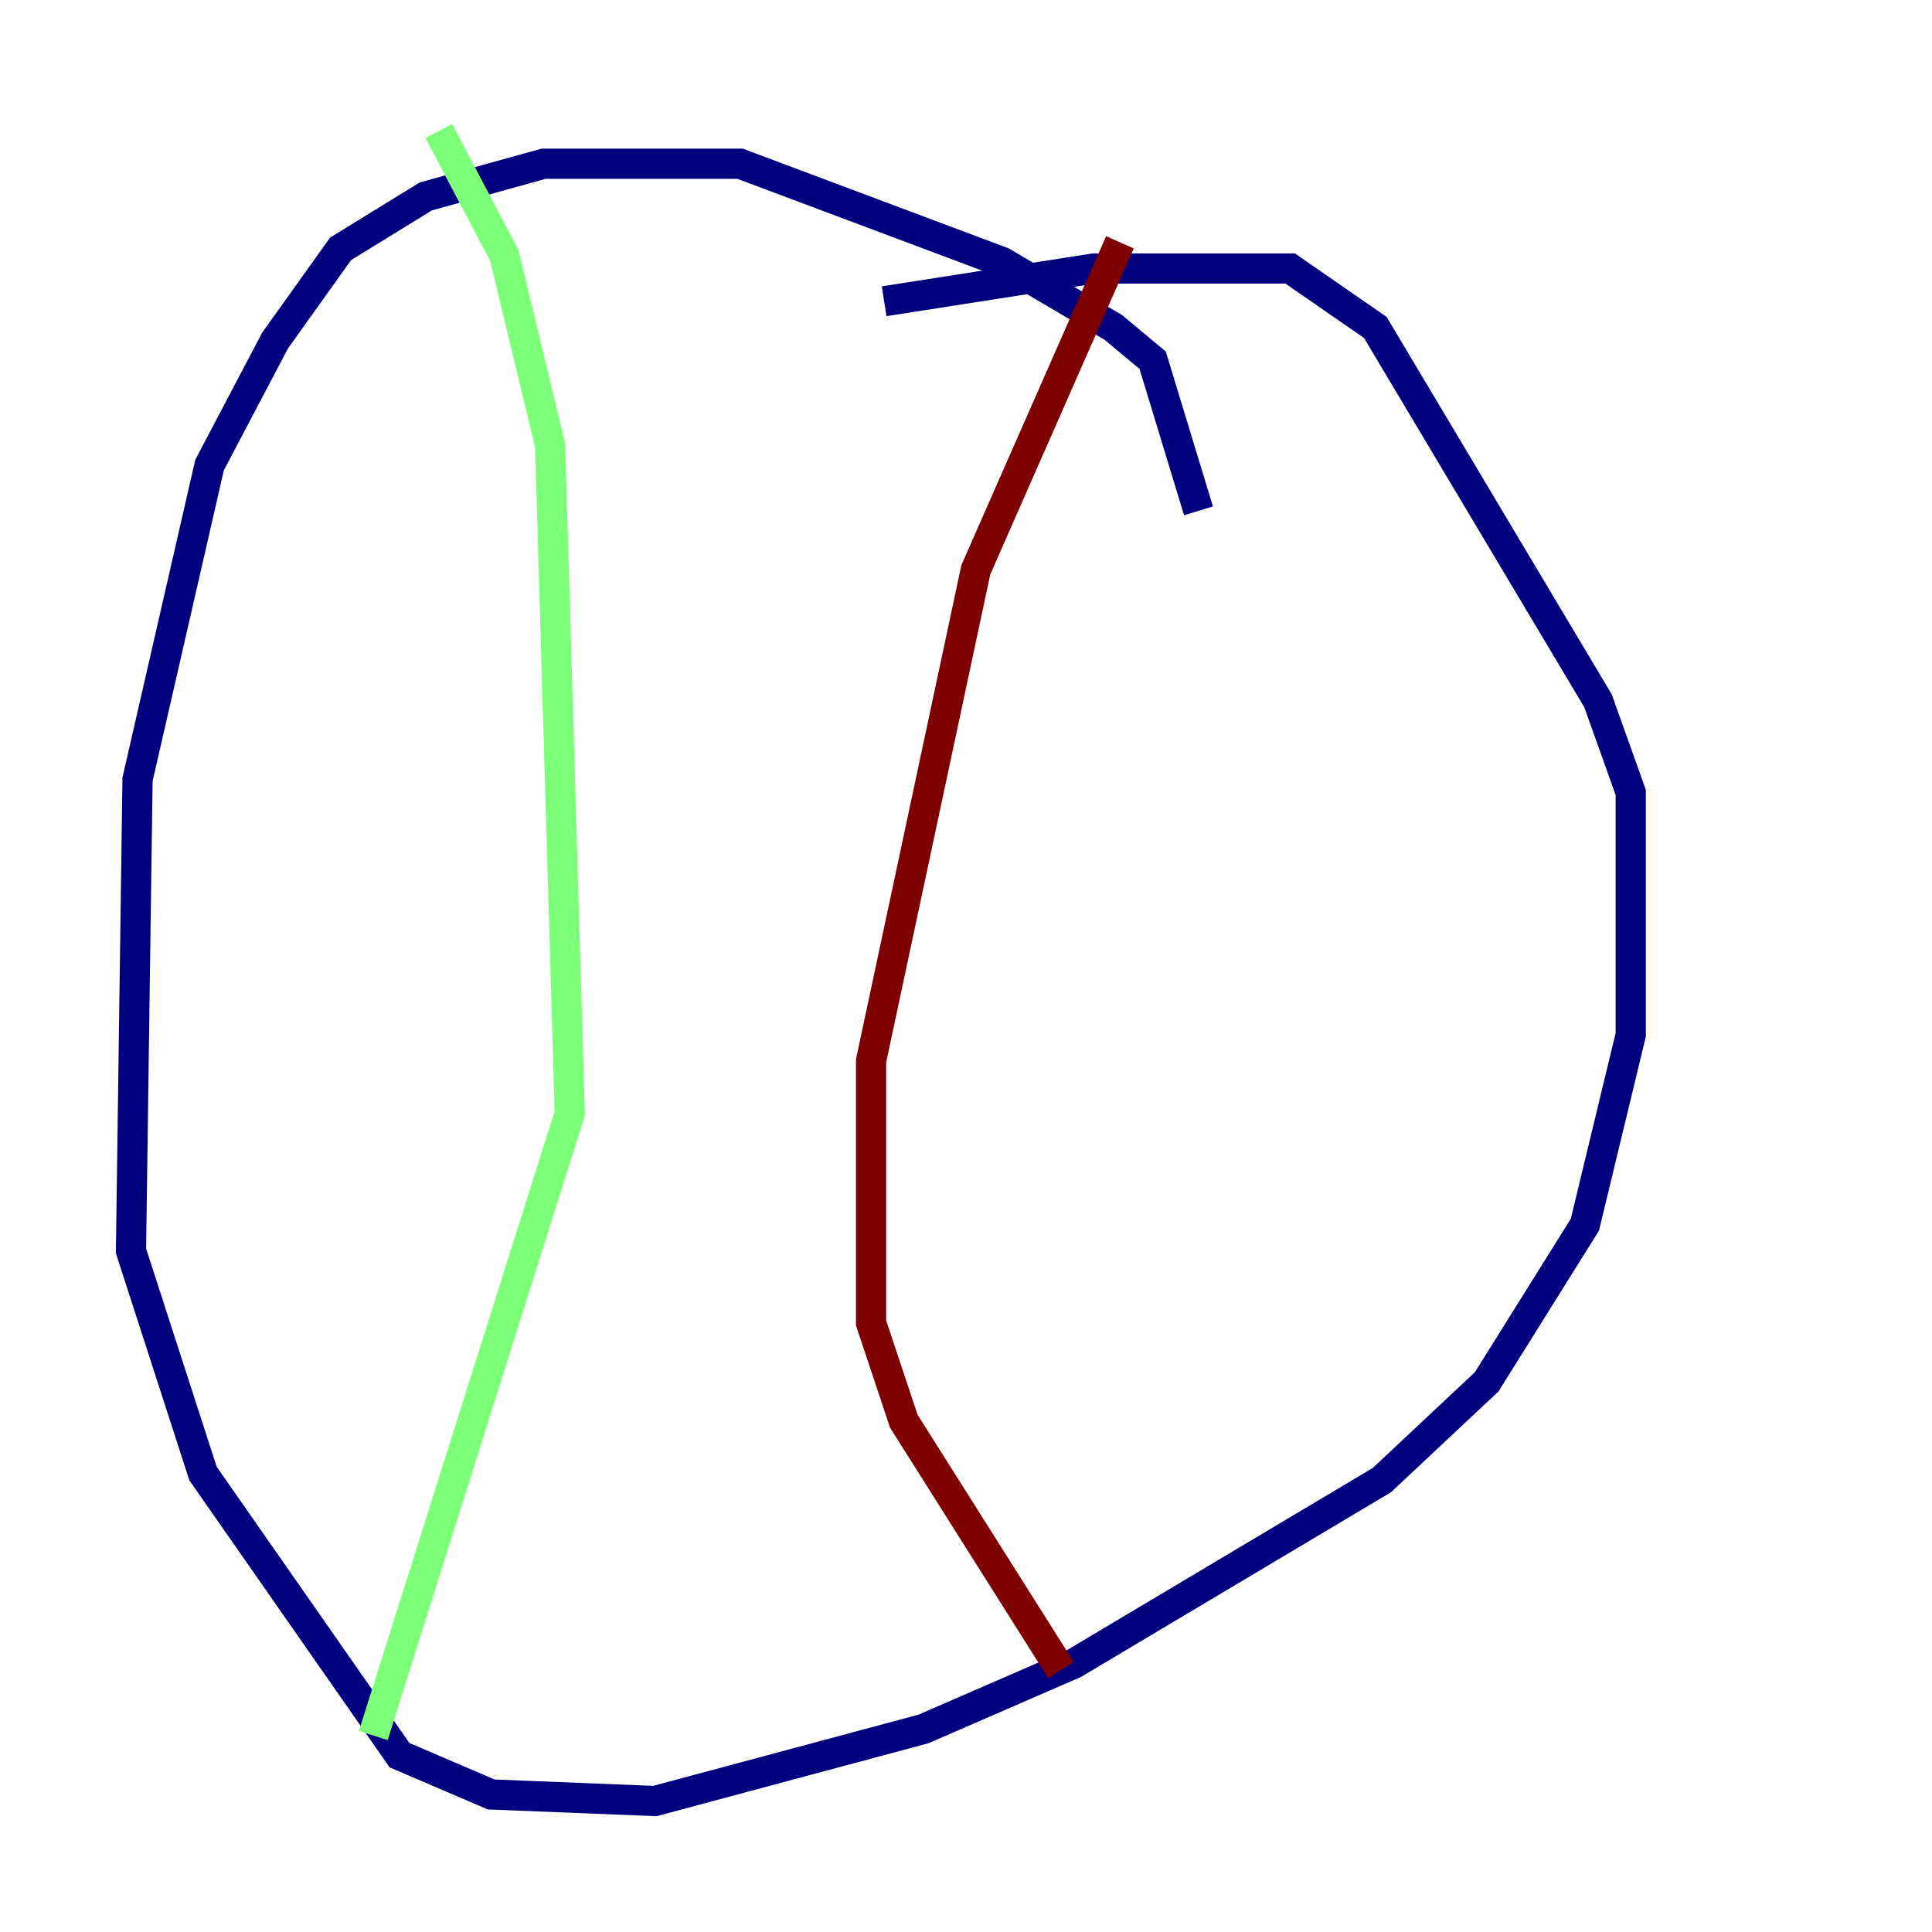 <?xml version="1.0" encoding="utf-8" ?>
<svg baseProfile="tiny" height="128" version="1.2" viewBox="0,0,128,128" width="128" xmlns="http://www.w3.org/2000/svg" xmlns:ev="http://www.w3.org/2001/xml-events" xmlns:xlink="http://www.w3.org/1999/xlink"><defs /><polyline fill="none" points="79.403,33.844 76.366,23.864 73.763,21.695 66.386,17.356 49.031,10.848 36.014,10.848 28.203,13.017 22.563,16.488 18.224,22.563 13.885,30.807 9.112,51.634 8.678,82.875 13.451,97.627 26.468,116.285 32.542,118.888 43.39,119.322 61.18,114.549 71.159,110.21 91.552,98.061 98.495,91.552 105.003,81.139 108.041,68.556 108.041,52.502 105.871,46.427 91.119,21.695 85.478,17.79 72.461,17.79 58.576,19.959" stroke="#00007f" stroke-width="2" /><polyline fill="none" points="29.071,8.678 33.41,16.922 36.447,29.505 37.749,73.763 24.732,114.983" stroke="#7cff79" stroke-width="2" /><polyline fill="none" points="74.197,16.054 64.651,37.749 57.709,70.291 57.709,87.647 59.878,94.156 70.291,110.644" stroke="#7f0000" stroke-width="2" /></svg>